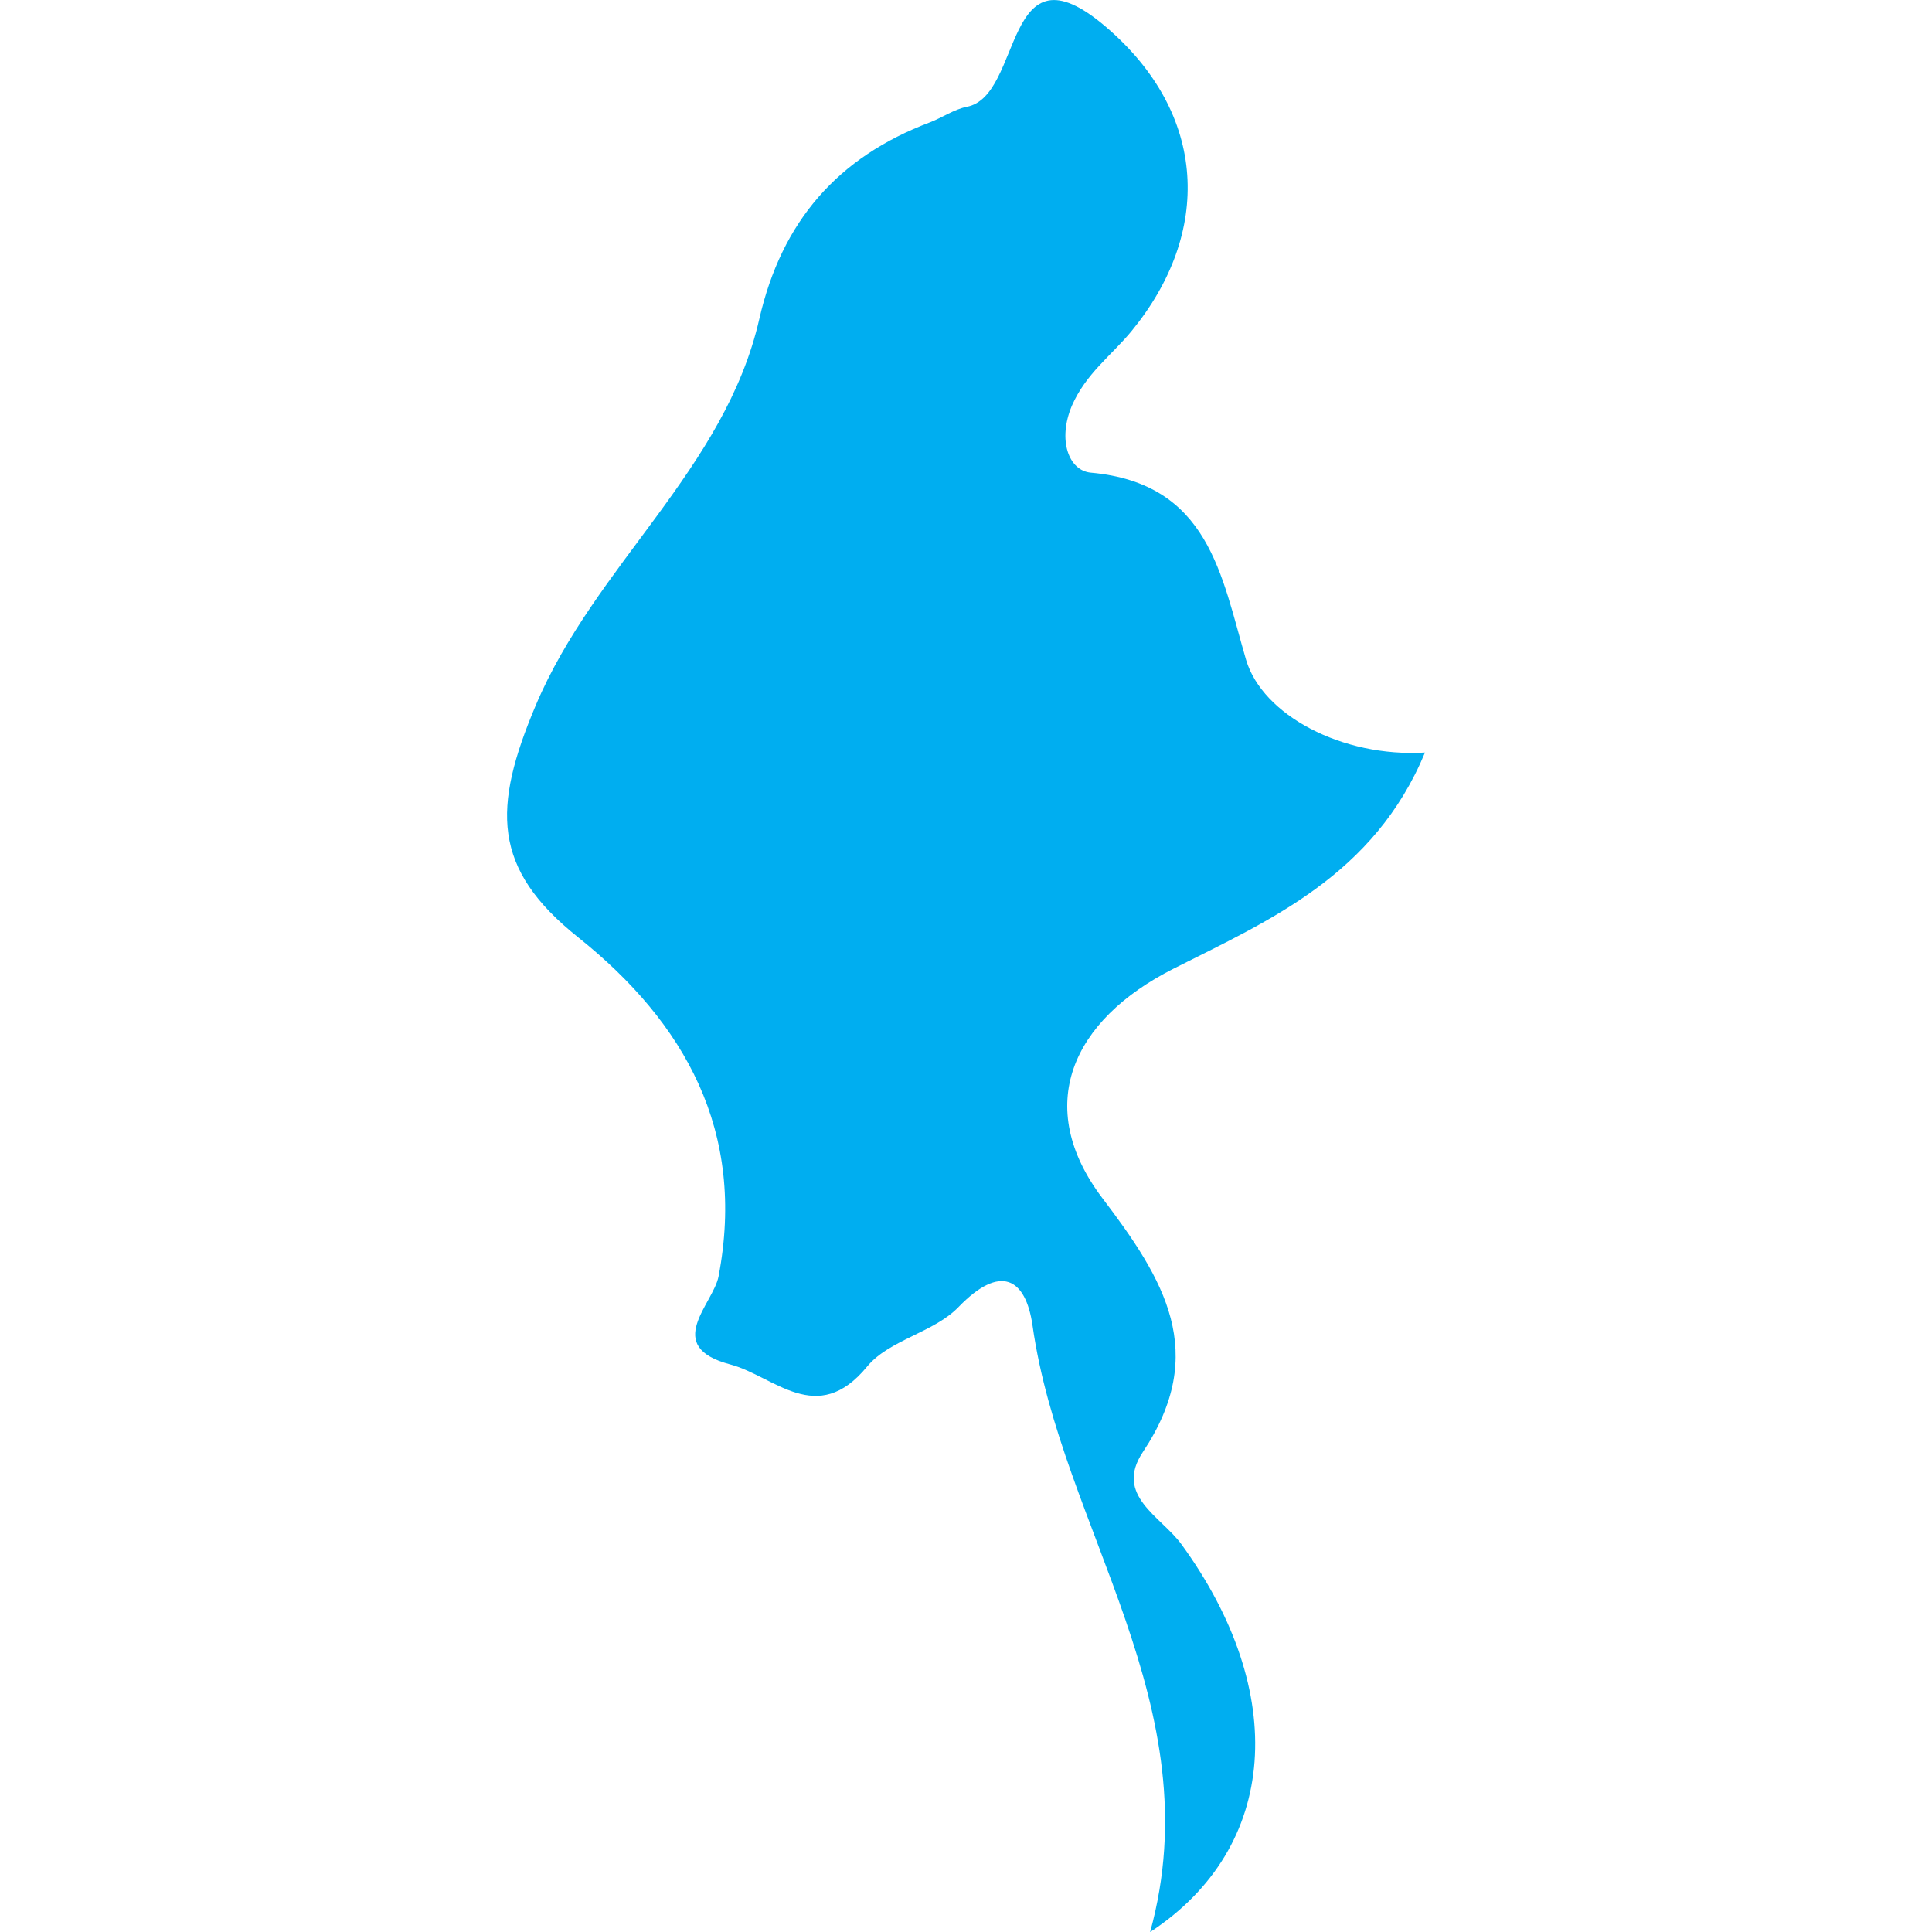 <?xml version="1.0" encoding="iso-8859-1"?>
<!-- Generator: Adobe Illustrator 16.0.0, SVG Export Plug-In . SVG Version: 6.00 Build 0)  -->
<!DOCTYPE svg PUBLIC "-//W3C//DTD SVG 1.1//EN" "http://www.w3.org/Graphics/SVG/1.1/DTD/svg11.dtd">
<svg version="1.1" id="Capa_1" xmlns="http://www.w3.org/2000/svg"  x="0px" y="0px"
	 width="21.275px" height="21.275px" viewBox="0 0 21.275 21.275" style="enable-background:new 0 0 21.275 21.275;"
	 xml:space="preserve">
<g>
	<path style="fill:#00aef0;"  d="M12.458,3.649c0.89-1.083,0.846-2.393-0.282-3.355c-1.137-0.97-0.906,0.765-1.53,0.882
		c-0.14,0.028-0.268,0.118-0.405,0.171C9.225,1.73,8.608,2.438,8.362,3.51C7.985,5.167,6.554,6.22,5.9,7.766
		c-0.477,1.131-0.485,1.797,0.468,2.557c1.174,0.938,1.849,2.135,1.545,3.731c-0.058,0.307-0.622,0.772,0.128,0.971
		c0.485,0.128,0.954,0.698,1.508,0.023c0.243-0.295,0.738-0.374,1.009-0.658c0.458-0.472,0.736-0.319,0.812,0.206
		c0.317,2.235,1.982,4.188,1.295,6.68c1.425-0.936,1.526-2.646,0.346-4.269c-0.224-0.308-0.745-0.538-0.426-1.017
		c0.73-1.096,0.237-1.898-0.447-2.798c-0.763-1.01-0.338-1.957,0.783-2.524c1.061-0.535,2.21-1.029,2.771-2.381
		c-0.914,0.055-1.789-0.413-1.97-1.02c-0.272-0.928-0.407-1.944-1.709-2.062c-0.244-0.021-0.369-0.358-0.21-0.736
		C11.958,4.114,12.236,3.917,12.458,3.649z"/>
</g>
<g>
</g>
<g>
</g>
<g>
</g>
<g>
</g>
<g>
</g>
<g>
</g>
<g>
</g>
<g>
</g>
<g>
</g>
<g>
</g>
<g>
</g>
<g>
</g>
<g>
</g>
<g>
</g>
<g>
</g>
</svg>
